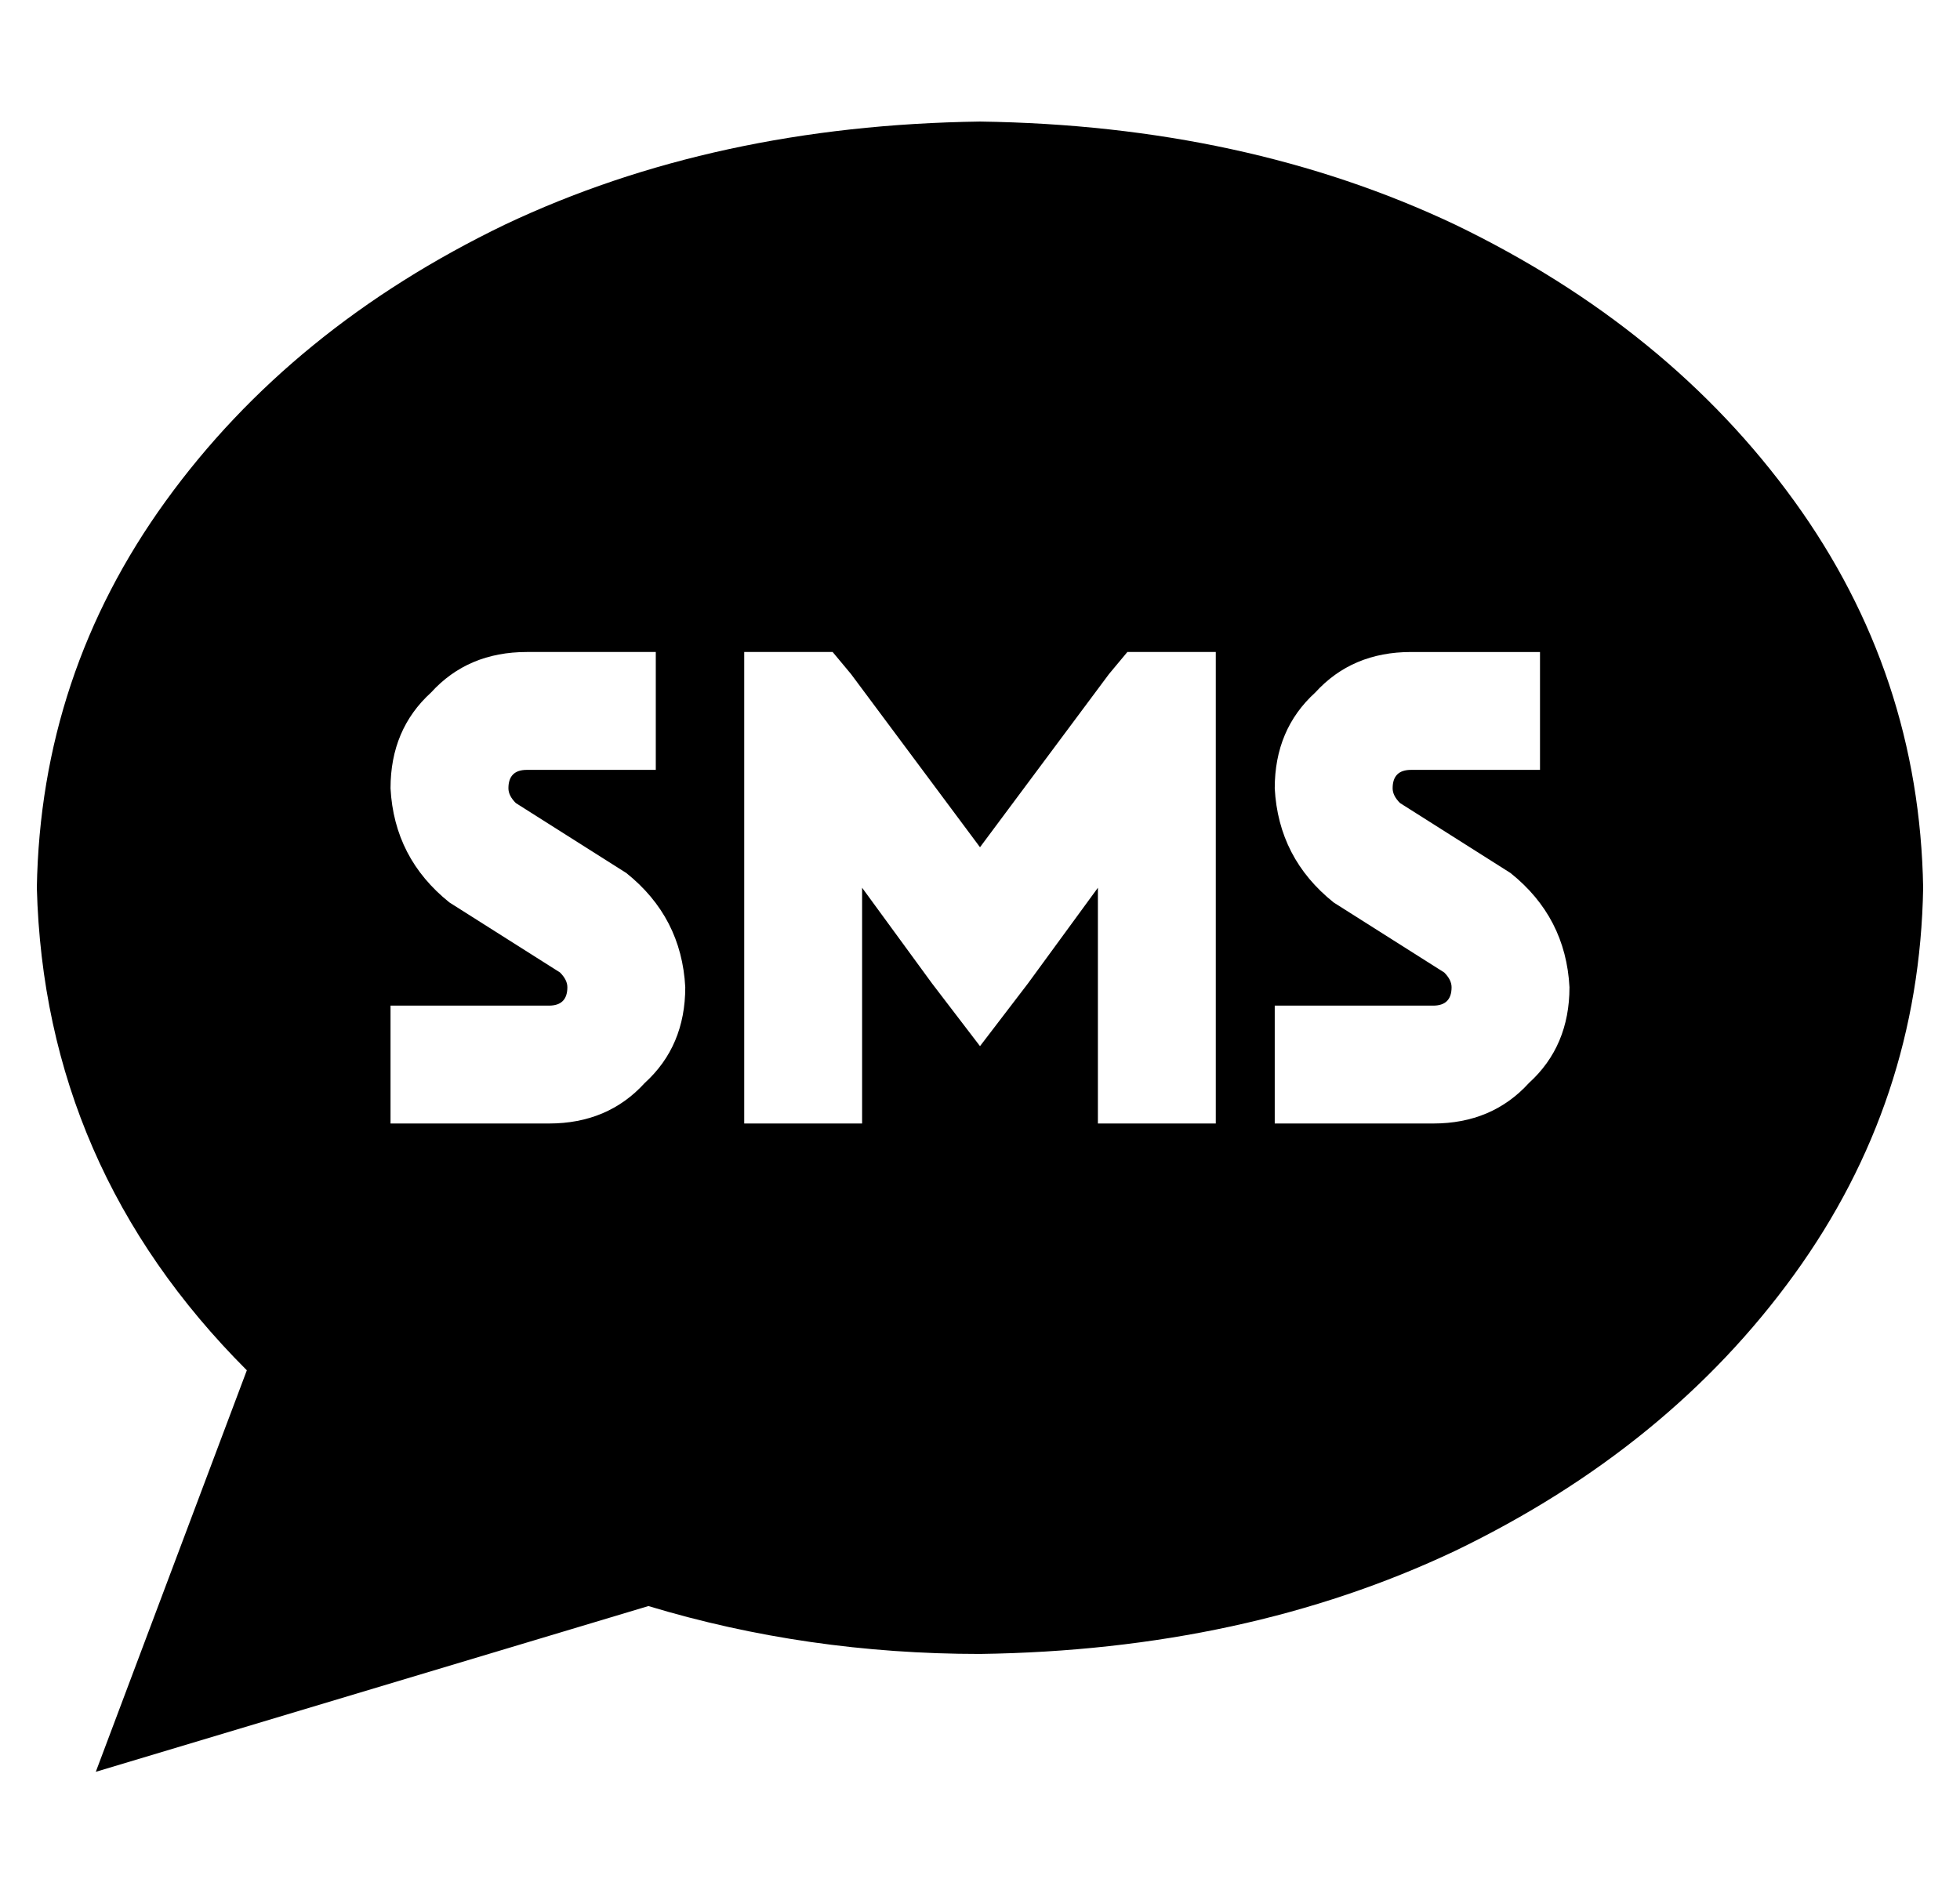 <?xml version="1.0" standalone="no"?>
<!DOCTYPE svg PUBLIC "-//W3C//DTD SVG 1.1//EN" "http://www.w3.org/Graphics/SVG/1.1/DTD/svg11.dtd" >
<svg xmlns="http://www.w3.org/2000/svg" xmlns:xlink="http://www.w3.org/1999/xlink" version="1.1" viewBox="-10 -40 532 512">
   <path fill="currentColor"
d="M512 201q-1 58 -35 105v0v0q-34 47 -92 75v0v0q-57 27 -129 28q-47 0 -90 -13l-150 45v0l41 -109v0q-55 -55 -57 -131q1 -58 35 -105t92 -75q57 -27 129 -28q72 1 129 28q58 28 92 75t35 105v0zM152 137h-19h19h-19q-16 0 -26 11q-11 10 -11 26q1 19 16 31l30 19v0
q2 2 2 4q0 5 -5 5h-27h-16v32v0h16h27q16 0 26 -11q11 -10 11 -26q-1 -19 -16 -31l-30 -19v0q-2 -2 -2 -4q0 -5 5 -5h19h16v-32v0h-8v0v0v0h-8v0zM192 153v96v-96v96v16v0h32v0v-16v0v-48v0l19 26v0l13 17v0l13 -17v0l19 -26v0v48v0v16v0h32v0v-16v0v-96v0v-16v0h-24v0l-5 6
v0l-35 47v0l-35 -47v0l-5 -6v0h-24v0v16v0zM336 174q1 19 16 31l30 19v0q2 2 2 4q0 5 -5 5h-27h-16v32v0h16h27q16 0 26 -11q11 -10 11 -26q-1 -19 -16 -31l-30 -19v0q-2 -2 -2 -4q0 -5 5 -5h19h16v-32v0h-16h-8v0v0h-11v0q-16 0 -26 11q-11 10 -11 26v0z" />
</svg>
